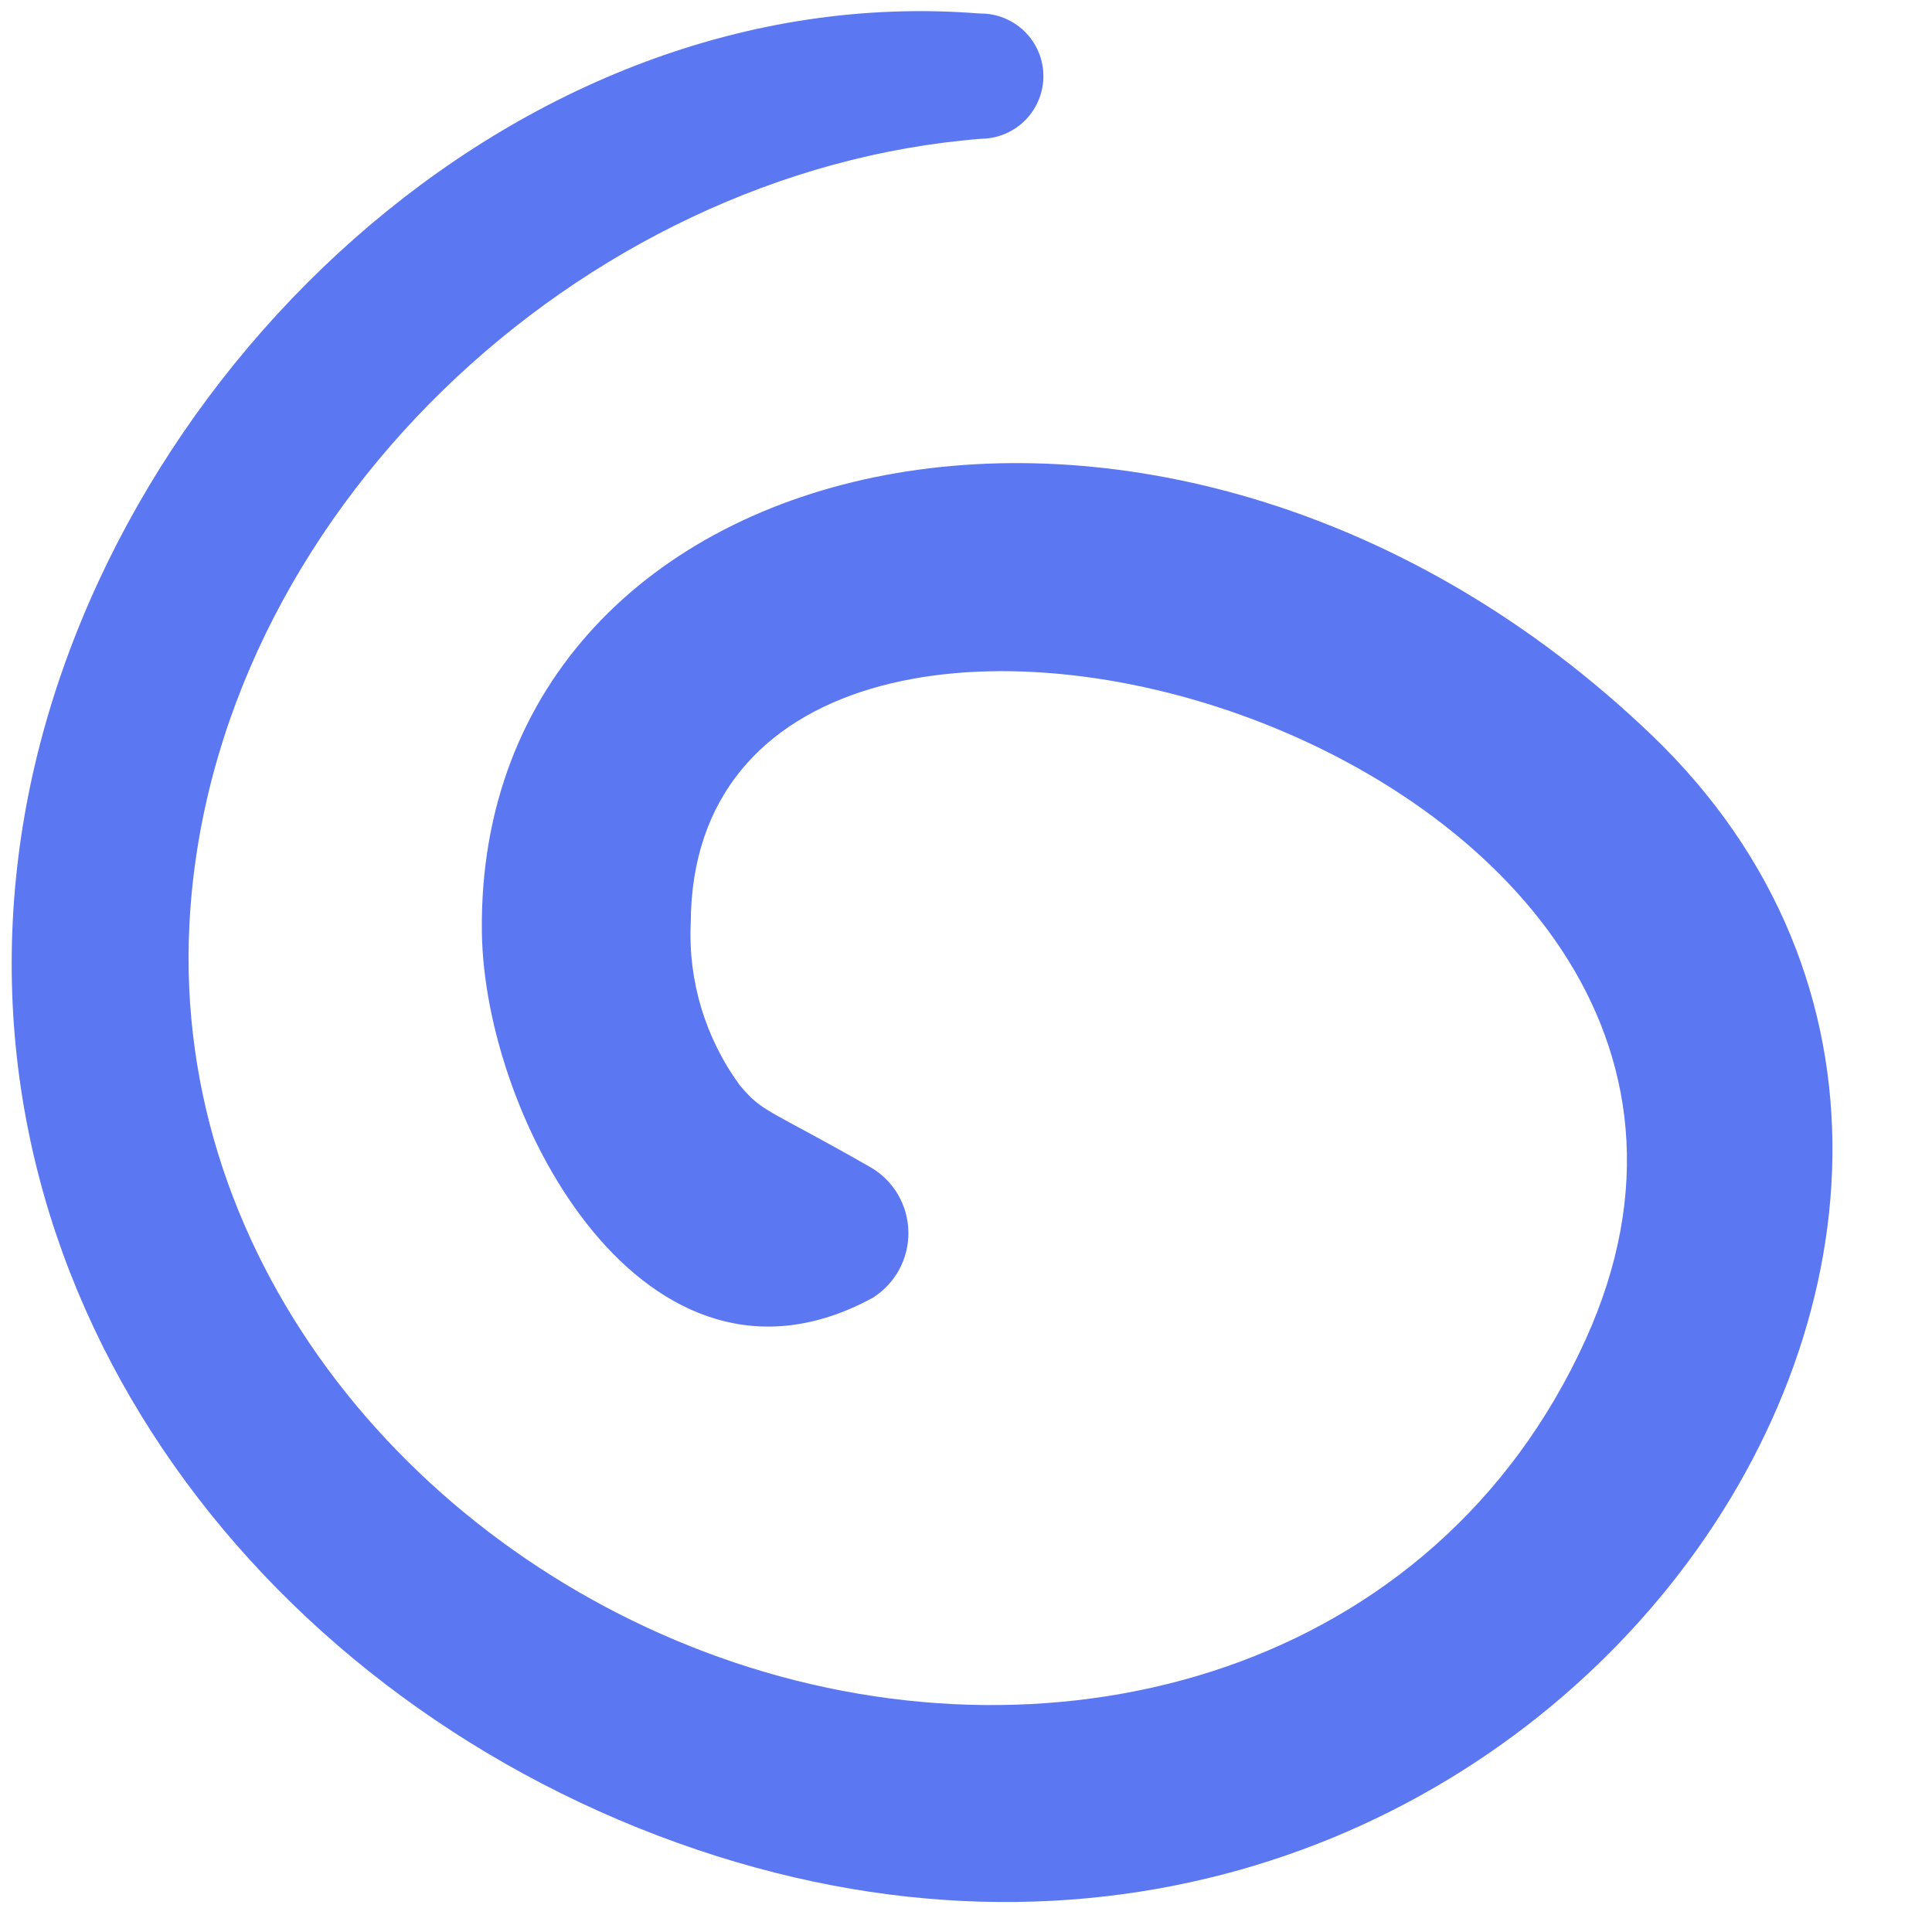 <svg width="17" height="17" viewBox="0 0 17 17" fill="none" xmlns="http://www.w3.org/2000/svg">
<path d="M8.623 0.119C4.531 -0.209 0.837 3.353 0.202 7.259C-0.454 11.309 2.223 14.873 5.959 16.215C13.34 18.865 19.024 10.764 14.528 6.463C10.333 2.449 4.188 3.811 4.24 8.199C4.26 9.853 5.682 12.502 7.677 11.421C7.775 11.36 7.855 11.275 7.911 11.174C7.966 11.072 7.995 10.958 7.993 10.843C7.992 10.727 7.961 10.614 7.903 10.514C7.845 10.414 7.762 10.33 7.662 10.272C6.748 9.75 6.716 9.795 6.511 9.551C6.207 9.137 6.054 8.632 6.078 8.12C6.098 3.65 16.36 6.494 13.949 11.794C12.624 14.702 9.345 15.597 6.461 14.628C3.685 13.695 1.511 11.13 1.667 8.128C1.853 4.542 5.109 1.496 8.637 1.221C8.783 1.219 8.922 1.159 9.024 1.055C9.126 0.95 9.183 0.809 9.181 0.663C9.179 0.517 9.119 0.378 9.015 0.276C8.91 0.174 8.769 0.117 8.623 0.119Z" fill="#5C77F2"/>
</svg>
